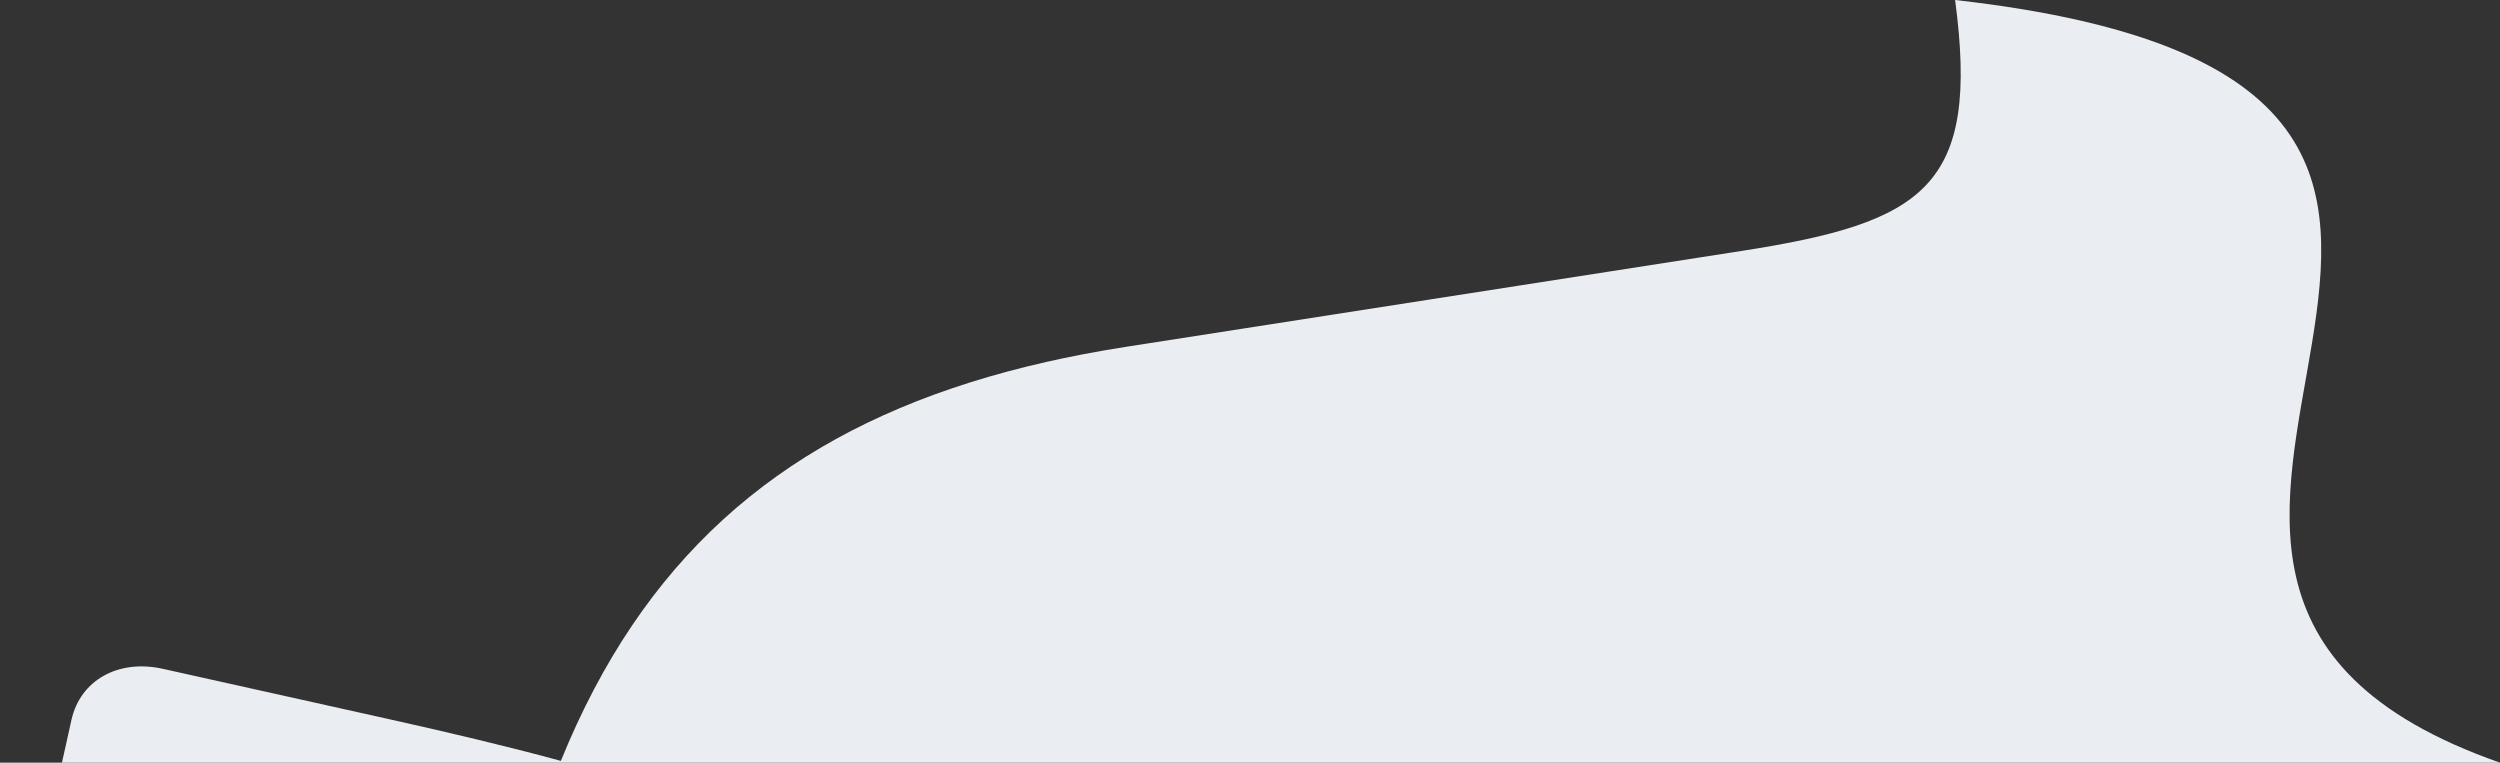 <svg xmlns="http://www.w3.org/2000/svg" viewBox="0 0 2900 884.68"><rect x="0" y="0" width="2900" height="884.68" fill="#333333" stroke="none"/><defs><style>.a{fill:#eaedf2;}</style></defs><title>back-03-v2</title><path class="a" d="M71.86,884.68H2900C2279.22,667.52,3149.84,99.49,2267.93,0c28.81,216.78-35.29,258-247.77,291.1h-.08L1306,402.34q-25.65,4-50.37,8.75-21.51,4.14-42.33,8.86-46,10.43-88.64,23.85c-223.89,70.64-379.55,206-474.05,438.83-62.46-17-130.58-33.13-202-49L188.71,775.8c-51.08-11.36-95.43,12.86-105.82,59.27Z"/></svg>